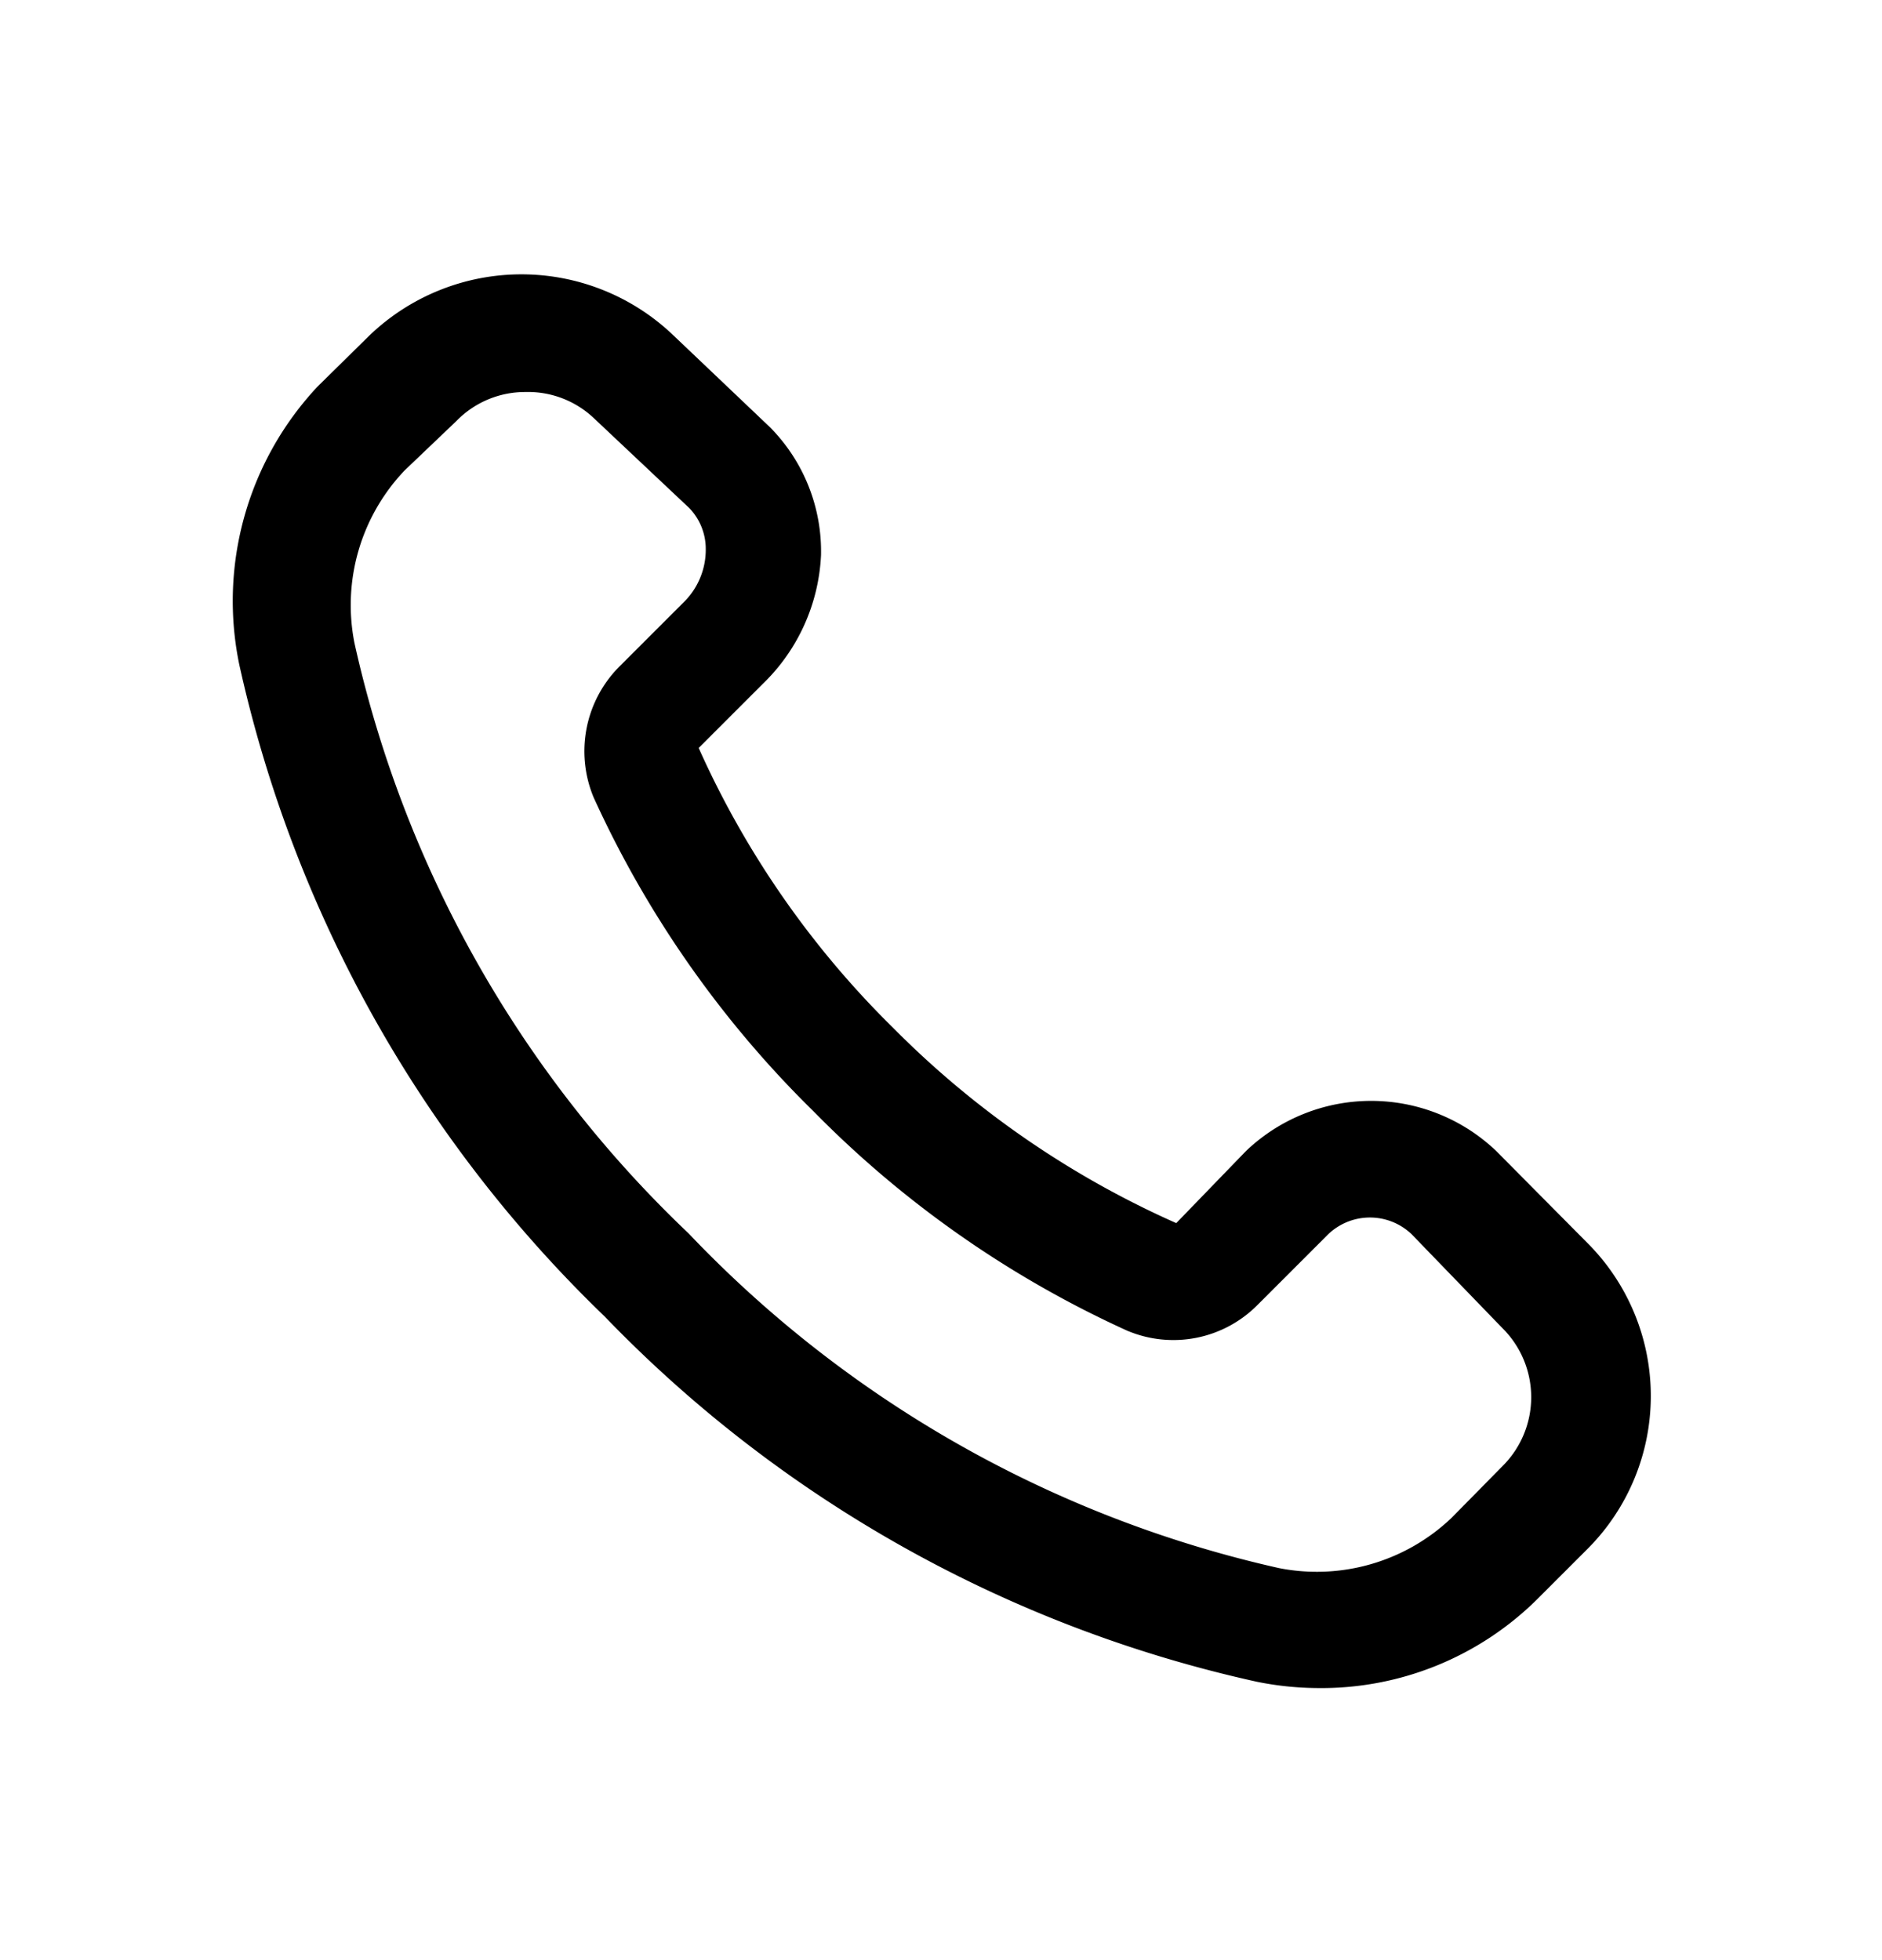 <svg id="Layer_1" data-name="Layer 1" xmlns="http://www.w3.org/2000/svg" viewBox="0 0 24 25"><path d="M16.8,21.53a4,4,0,0,1-.77-.08,16.48,16.48,0,0,1-8.32-4.66A16.48,16.48,0,0,1,3.05,8.47a4,4,0,0,1,1-3.54l.66-.65a2.8,2.8,0,0,1,3.88,0L9.82,5.45a2.25,2.25,0,0,1,.65,1.63,2.44,2.44,0,0,1-.74,1.64l-.82.82a11.72,11.72,0,0,0,2.48,3.57h0A11.85,11.85,0,0,0,15,15.6l.89-.92a2.31,2.31,0,0,1,3.19,0l1.17,1.18a2.76,2.76,0,0,1,0,3.89l-.65.65A3.91,3.91,0,0,1,16.8,21.53ZM6.7,5a1.22,1.22,0,0,0-.88.37L5.16,6a2.49,2.49,0,0,0-.64,2.2,14.81,14.81,0,0,0,4.26,7.53A14.89,14.89,0,0,0,16.31,20a2.49,2.49,0,0,0,2.2-.64l.65-.66a1.24,1.24,0,0,0,0-1.76L18,15.74a.77.77,0,0,0-1.06,0l-.91.91a1.51,1.51,0,0,1-1.66.32,13.36,13.36,0,0,1-4-2.8,13.36,13.36,0,0,1-2.8-4,1.53,1.53,0,0,1,.32-1.66l.82-.82A.94.94,0,0,0,9,7a.75.75,0,0,0-.21-.52L7.58,5.34A1.22,1.22,0,0,0,6.7,5Z"/></svg>